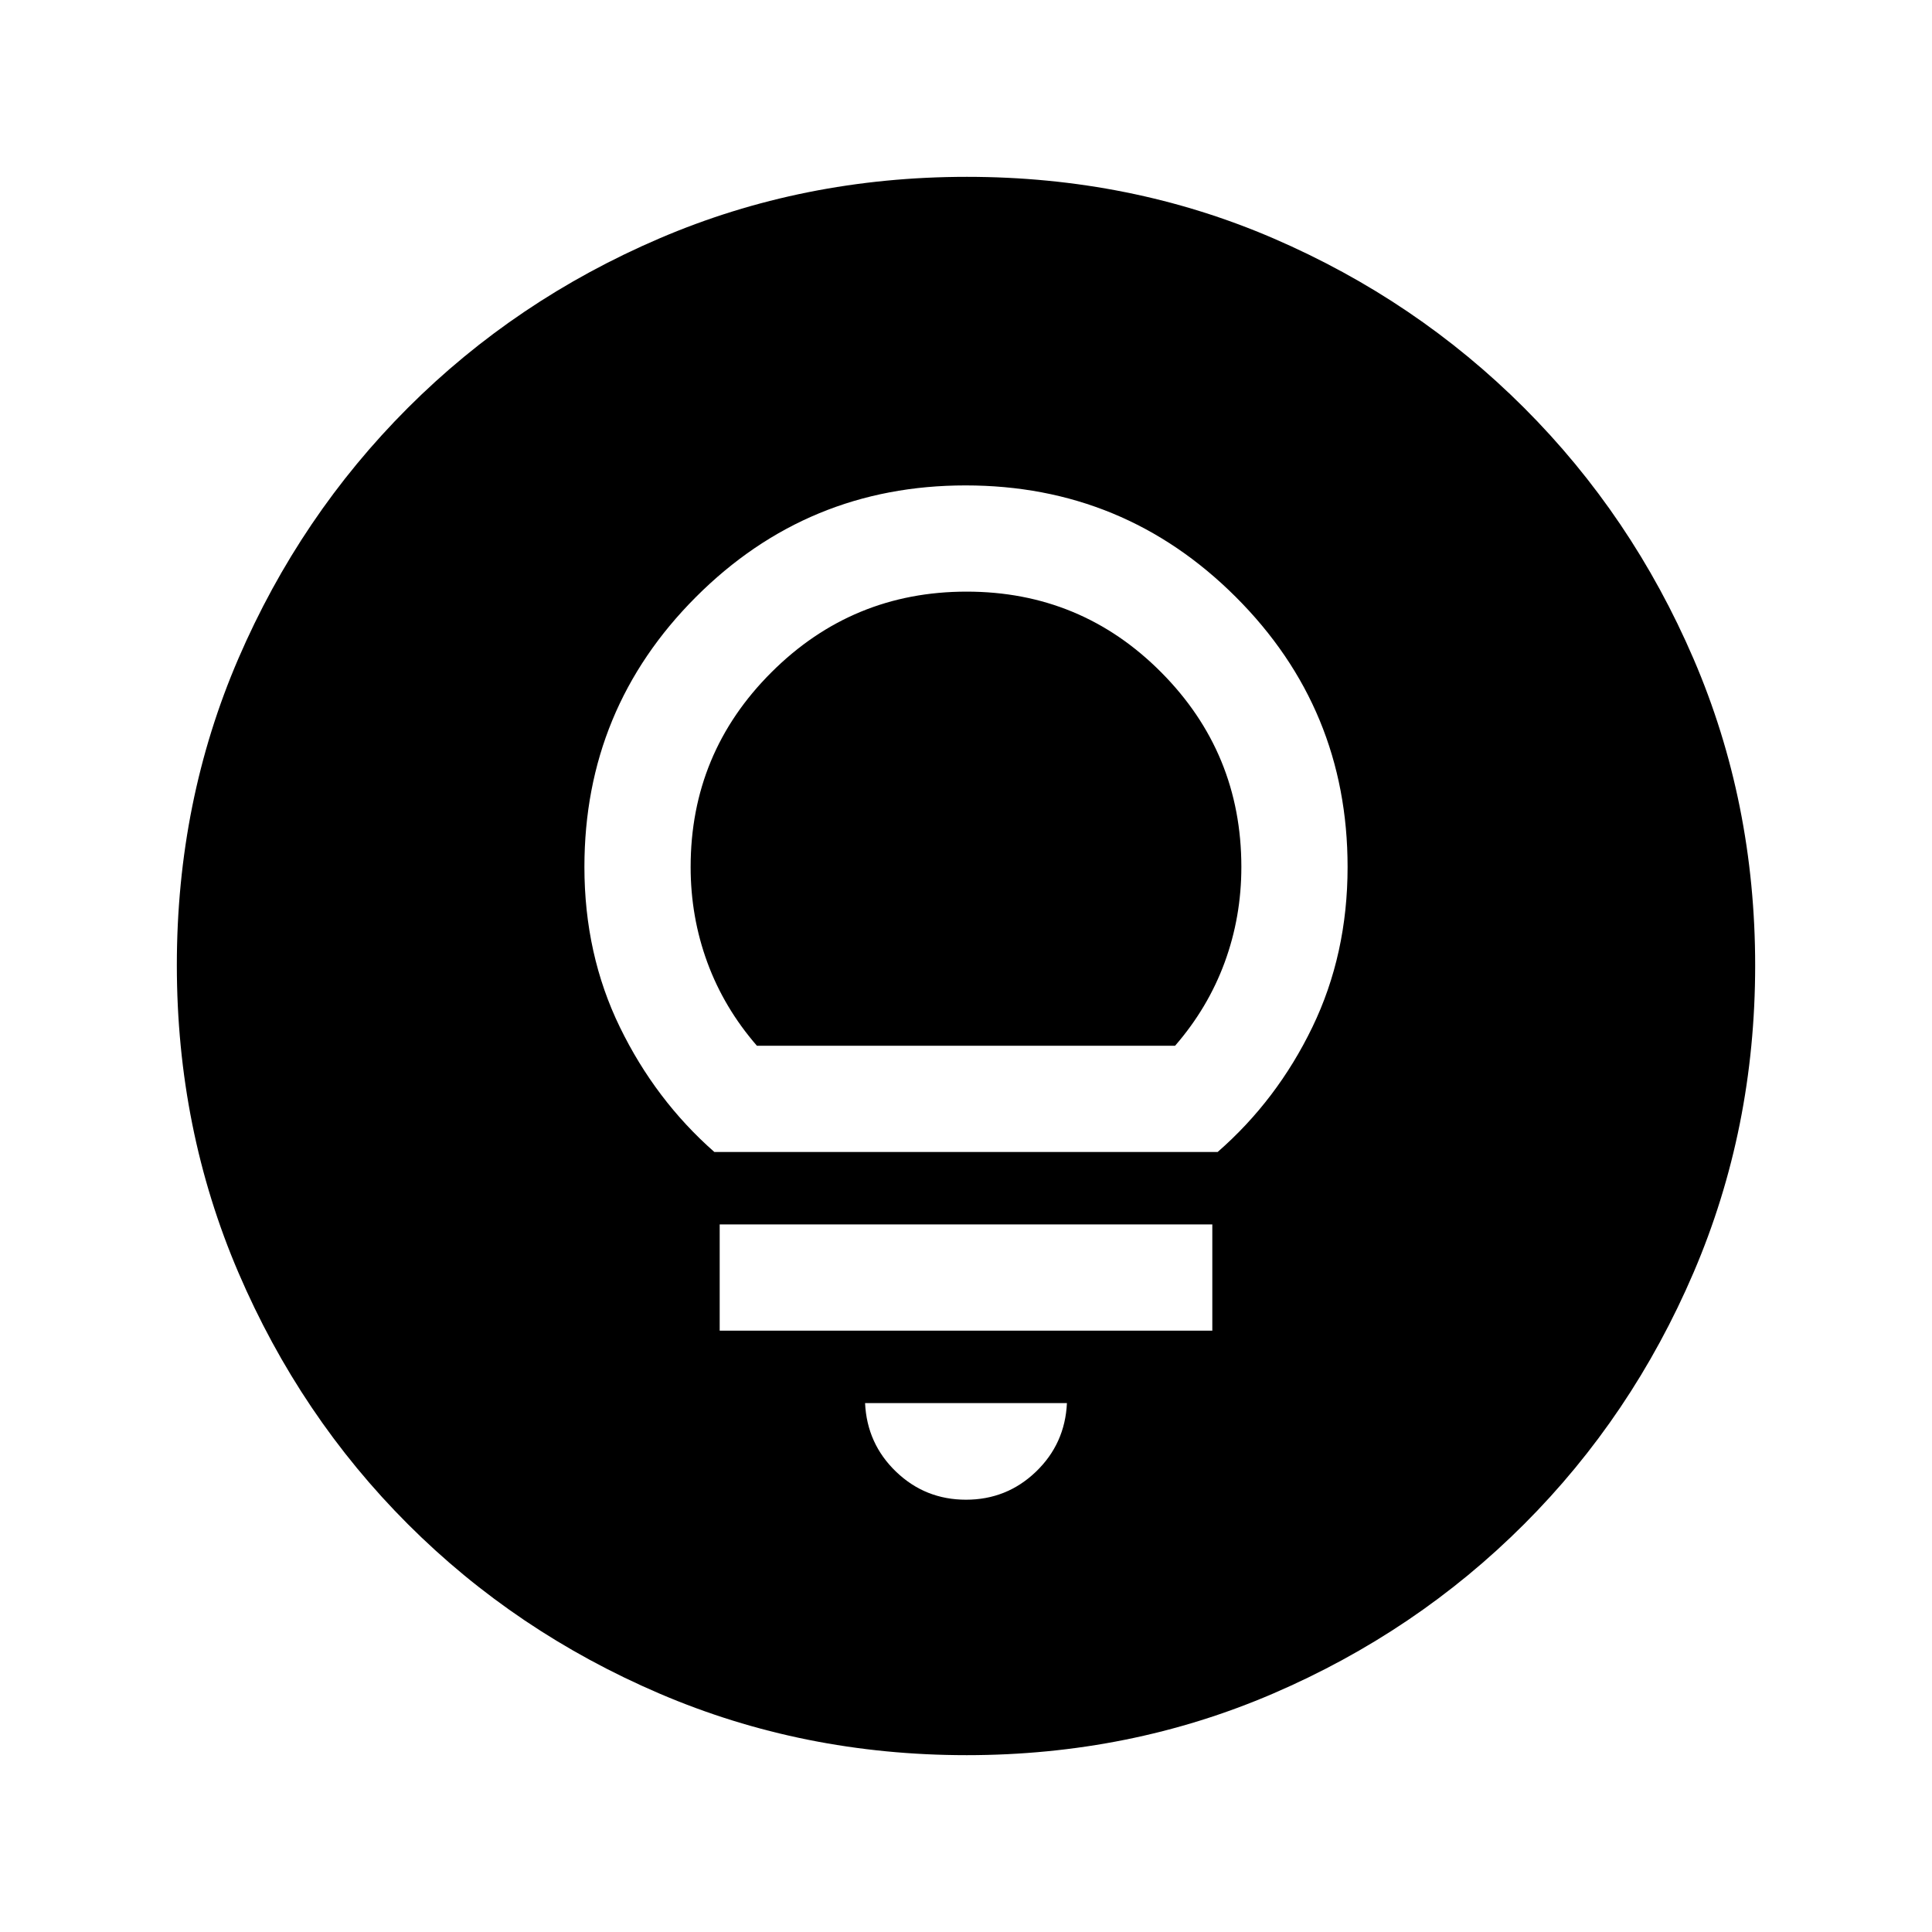 <svg xmlns="http://www.w3.org/2000/svg" height="20" viewBox="0 -960 960 960" width="20"><path d="M480.276-87.87q-81.189 0-152.621-30.617-71.432-30.618-124.991-84.177-53.559-53.559-84.177-124.949-30.618-71.391-30.618-152.845 0-81.455 30.618-152.387t84.177-124.491q53.559-53.559 124.949-84.177 71.391-30.618 152.845-30.618 81.455 0 152.387 30.618t124.491 84.177q53.559 53.559 84.177 124.716 30.618 71.156 30.618 152.344 0 81.189-30.618 152.621-30.618 71.432-84.177 124.991-53.559 53.559-124.716 84.177-71.156 30.618-152.344 30.618ZM480-214.803q20.239 0 34.717-13.881 14.479-13.88 15.435-34.119H429.848q.956 20.239 15.435 34.119 14.478 13.881 34.717 13.881Zm-122.391-84h244.782v-52.783H357.609v52.783Zm-2.652-88.783h250.086q29.522-25.761 47.044-61.983 17.522-36.221 17.522-79.626 0-78.687-55.527-134.148-55.527-55.46-134.308-55.46-78.578 0-133.98 55.46-55.403 55.461-55.403 134.148 0 43.405 17.642 79.626 17.641 36.222 46.924 61.983Zm21.152-52.783q-16.326-18.804-24.631-41.398-8.304-22.595-8.304-47.428 0-56.685 40.163-96.755 40.162-40.071 96.978-40.071 56.815 0 96.663 40.071 39.848 40.07 39.848 96.755 0 24.833-8.304 47.428-8.305 22.594-24.631 41.398H376.109Z"/></svg>